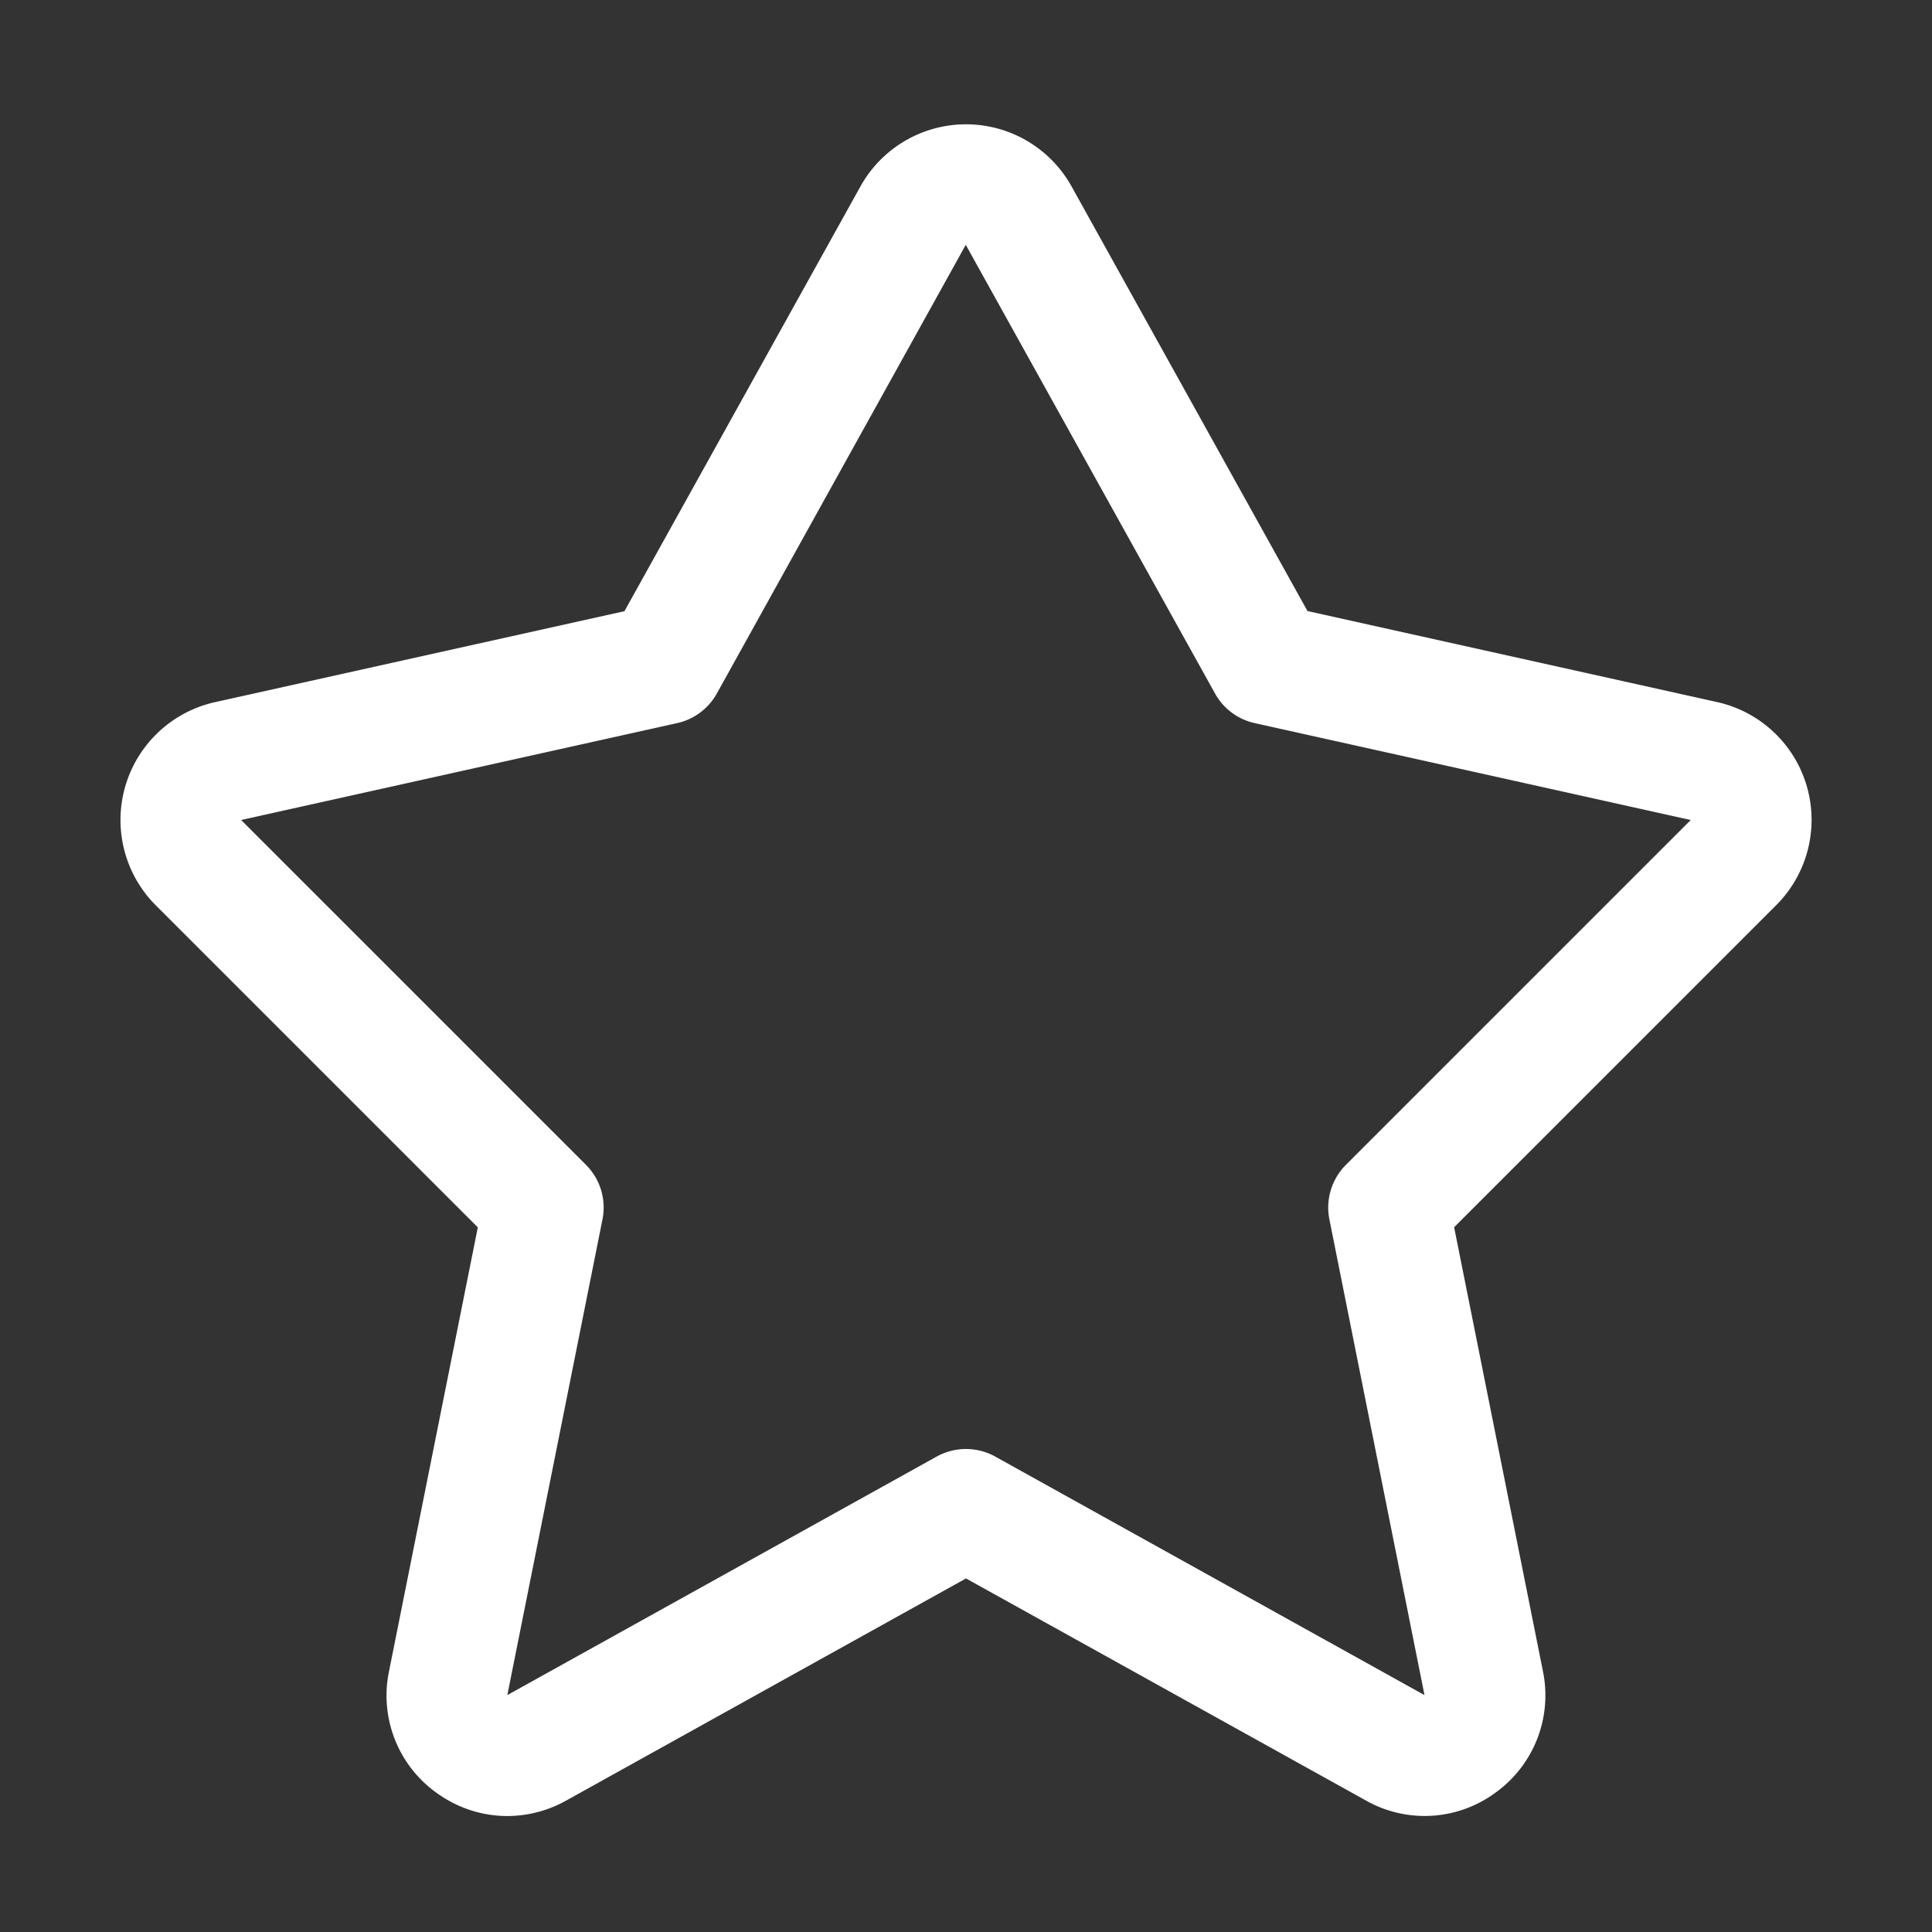 <svg xmlns="http://www.w3.org/2000/svg" viewBox="0 0 32 32" style="enable-background:new 0 0 32 32" xml:space="preserve"><rect x="0" y="0" width="32" height="32" fill="#333333" stroke="none"/><path d="M8.402 30.079c-.413 0-.823-.13-1.177-.388a1.98 1.98 0 0 1-.782-2.007l1.471-7.355-5.333-5.333a2 2 0 0 1 .98-3.366l6.782-1.507 3.908-7.034a2 2 0 0 1 3.497-.002l3.908 7.034 6.782 1.507a1.998 1.998 0 0 1 .98 3.366l-5.333 5.333 1.471 7.354a1.984 1.984 0 0 1-.782 2.008 1.976 1.976 0 0 1-2.15.133L16 26.144l-6.624 3.68a2 2 0 0 1-.974.255zM16 24c.167 0 .335.042.485.126l7.109 3.95-1.575-7.879a1.002 1.002 0 0 1 .273-.903l5.712-5.712-7.222-1.605a.997.997 0 0 1-.657-.49l-4.129-7.432-4.123 7.432a1 1 0 0 1-.657.49l-7.222 1.605 5.712 5.712a.999.999 0 0 1 .273.903l-1.576 7.879 7.11-3.95c.152-.084.32-.126.487-.126z" style="fill:#fff"/></svg>